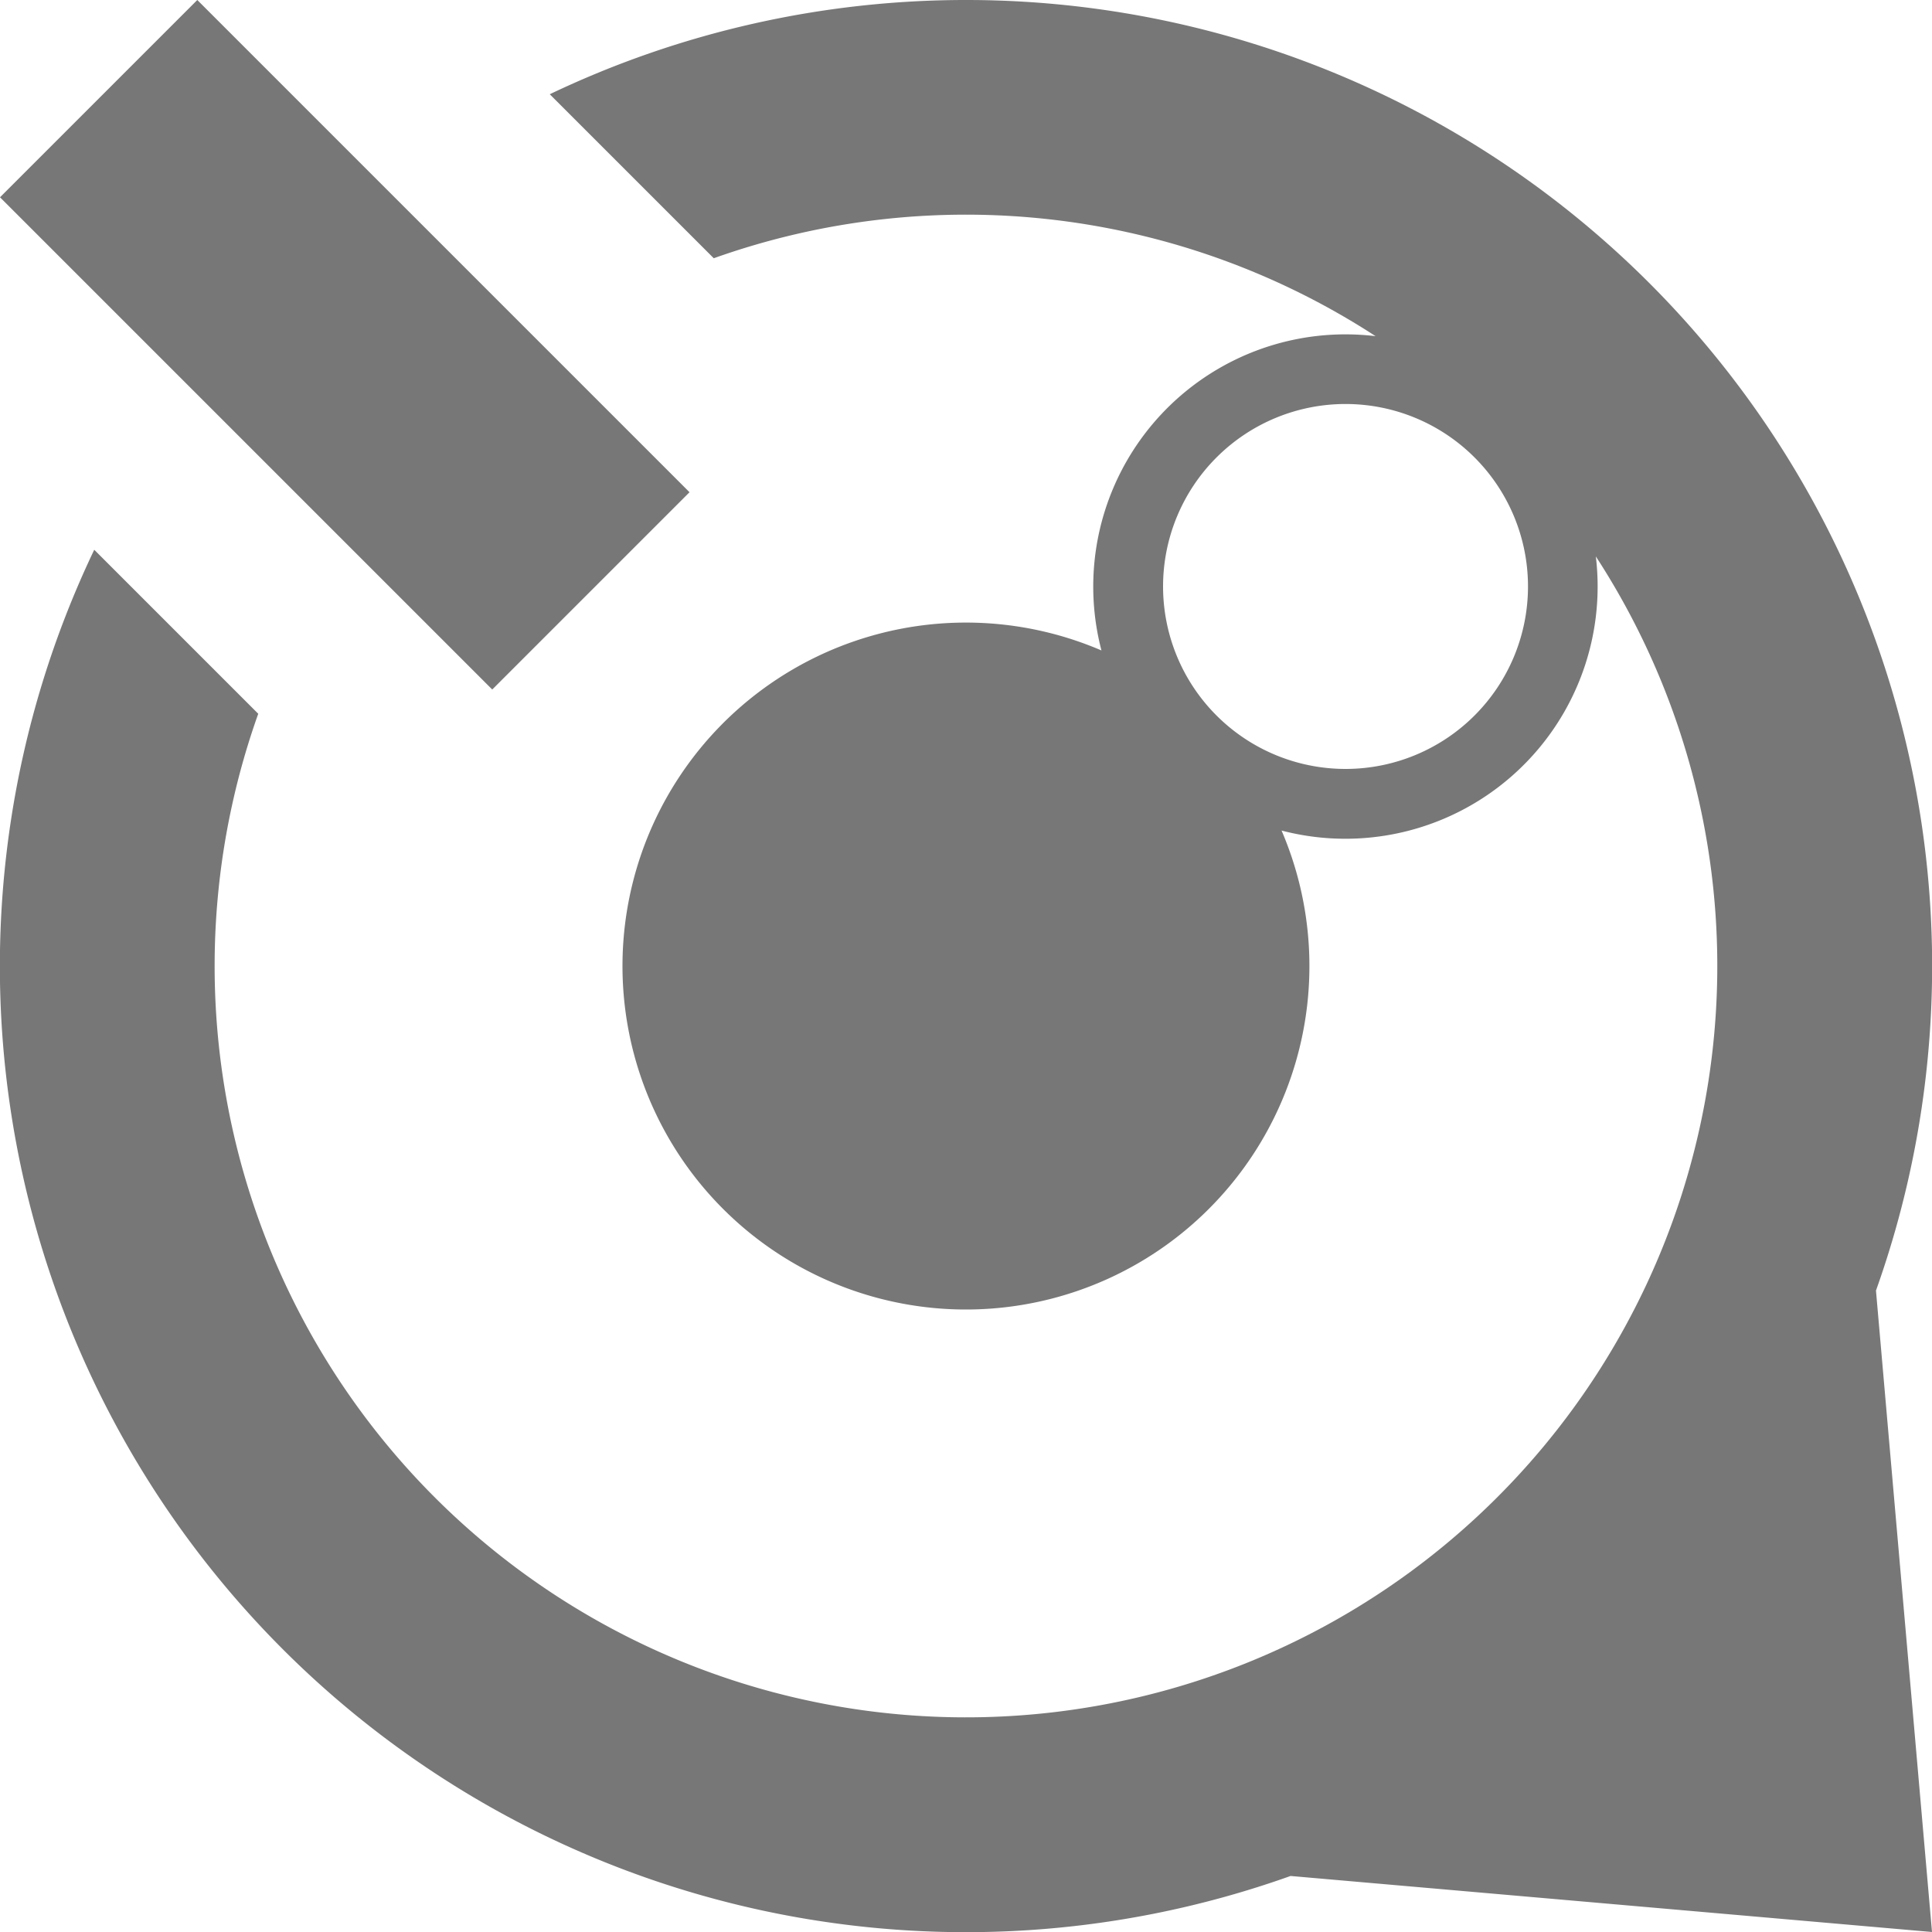 <?xml version="1.0" encoding="UTF-8" standalone="no"?>
<!-- Generator: Fusion 360, Shaper Origin Export Add-In, Version 1.6.9  -->

<svg
   shaper:fusionaddin="version:1.6.9"
   width="9cm"
   height="9cm"
   version="1.1"
   x="0cm"
   y="0cm"
   viewBox="0 0 9 9"
   enable-background="new 0 0 9 9"
   xml:space="preserve"
   id="svg213"
   sodipodi:docname="NEW_LOGO_FULL_GREY.svg"
   inkscape:version="1.2.1 (9c6d41e410, 2022-07-14)"
   xmlns:inkscape="http://www.inkscape.org/namespaces/inkscape"
   xmlns:sodipodi="http://sodipodi.sourceforge.net/DTD/sodipodi-0.dtd"
   xmlns="http://www.w3.org/2000/svg"
   xmlns:svg="http://www.w3.org/2000/svg"
   xmlns:shaper="http://www.shapertools.com/namespaces/shaper"><defs
     id="defs217" /><sodipodi:namedview
     id="namedview215"
     pagecolor="#ffffff"
     bordercolor="#000000"
     borderopacity="0.25"
     inkscape:showpageshadow="2"
     inkscape:pageopacity="0.0"
     inkscape:pagecheckerboard="0"
     inkscape:deskcolor="#d1d1d1"
     inkscape:document-units="cm"
     showgrid="false"
     inkscape:zoom="1.8230751"
     inkscape:cx="196.09724"
     inkscape:cy="154.13518"
     inkscape:window-width="1920"
     inkscape:window-height="1057"
     inkscape:window-x="1912"
     inkscape:window-y="-8"
     inkscape:window-maximized="1"
     inkscape:current-layer="svg213" /><path
     d="M-2.207,1.288 L-1.288,2.207 -3.581,4.5 -4.5,3.581 -2.207,1.288z"
     transform="matrix(1,0,0,-1,4.5,4.5)"
     stroke="rgb(100,100,100)"
     stroke-width="0.001cm"
     stroke-linecap="round"
     stroke-linejoin="round"
     fill="none"
     shaper:cutDepth="0"
     id="path207"
     style="fill:#777777;stroke-width:0;stroke-dasharray:none;fill-opacity:1" /><path
     id="path211"
     style="fill:#777777;stroke-width:0;stroke-dasharray:none;fill-opacity:1"
     d="M 0.003 4.5 A 4.5 4.5 0 0 1 -1.939 4.061 L -1.175 3.297 A 3.5 3.5 0 0 0 1.908 2.934 A 1.175 1.175 0 0 1 0.631 1.47 A 1.6 1.6 0 1 1 1.47 0.631 A 1.175 1.175 0 0 1 2.934 1.908 A 3.5 3.5 0 1 0 -3.297 1.175 L -4.061 1.939 A 4.5 4.5 0 0 1 1.512 -4.239 L 4.5 -4.5 L 4.239 -1.512 A 4.5 4.5 0 0 1 0.003 4.5 z M 1.768 2.618 A 0.85 0.85 0 0 0 2.618 1.768 A 0.85 0.85 0 0 0 0.918 1.768 A 0.85 0.85 0 0 0 1.768 2.618 z "
     transform="matrix(1,0,0,-1,4.5,4.5)" /></svg>
